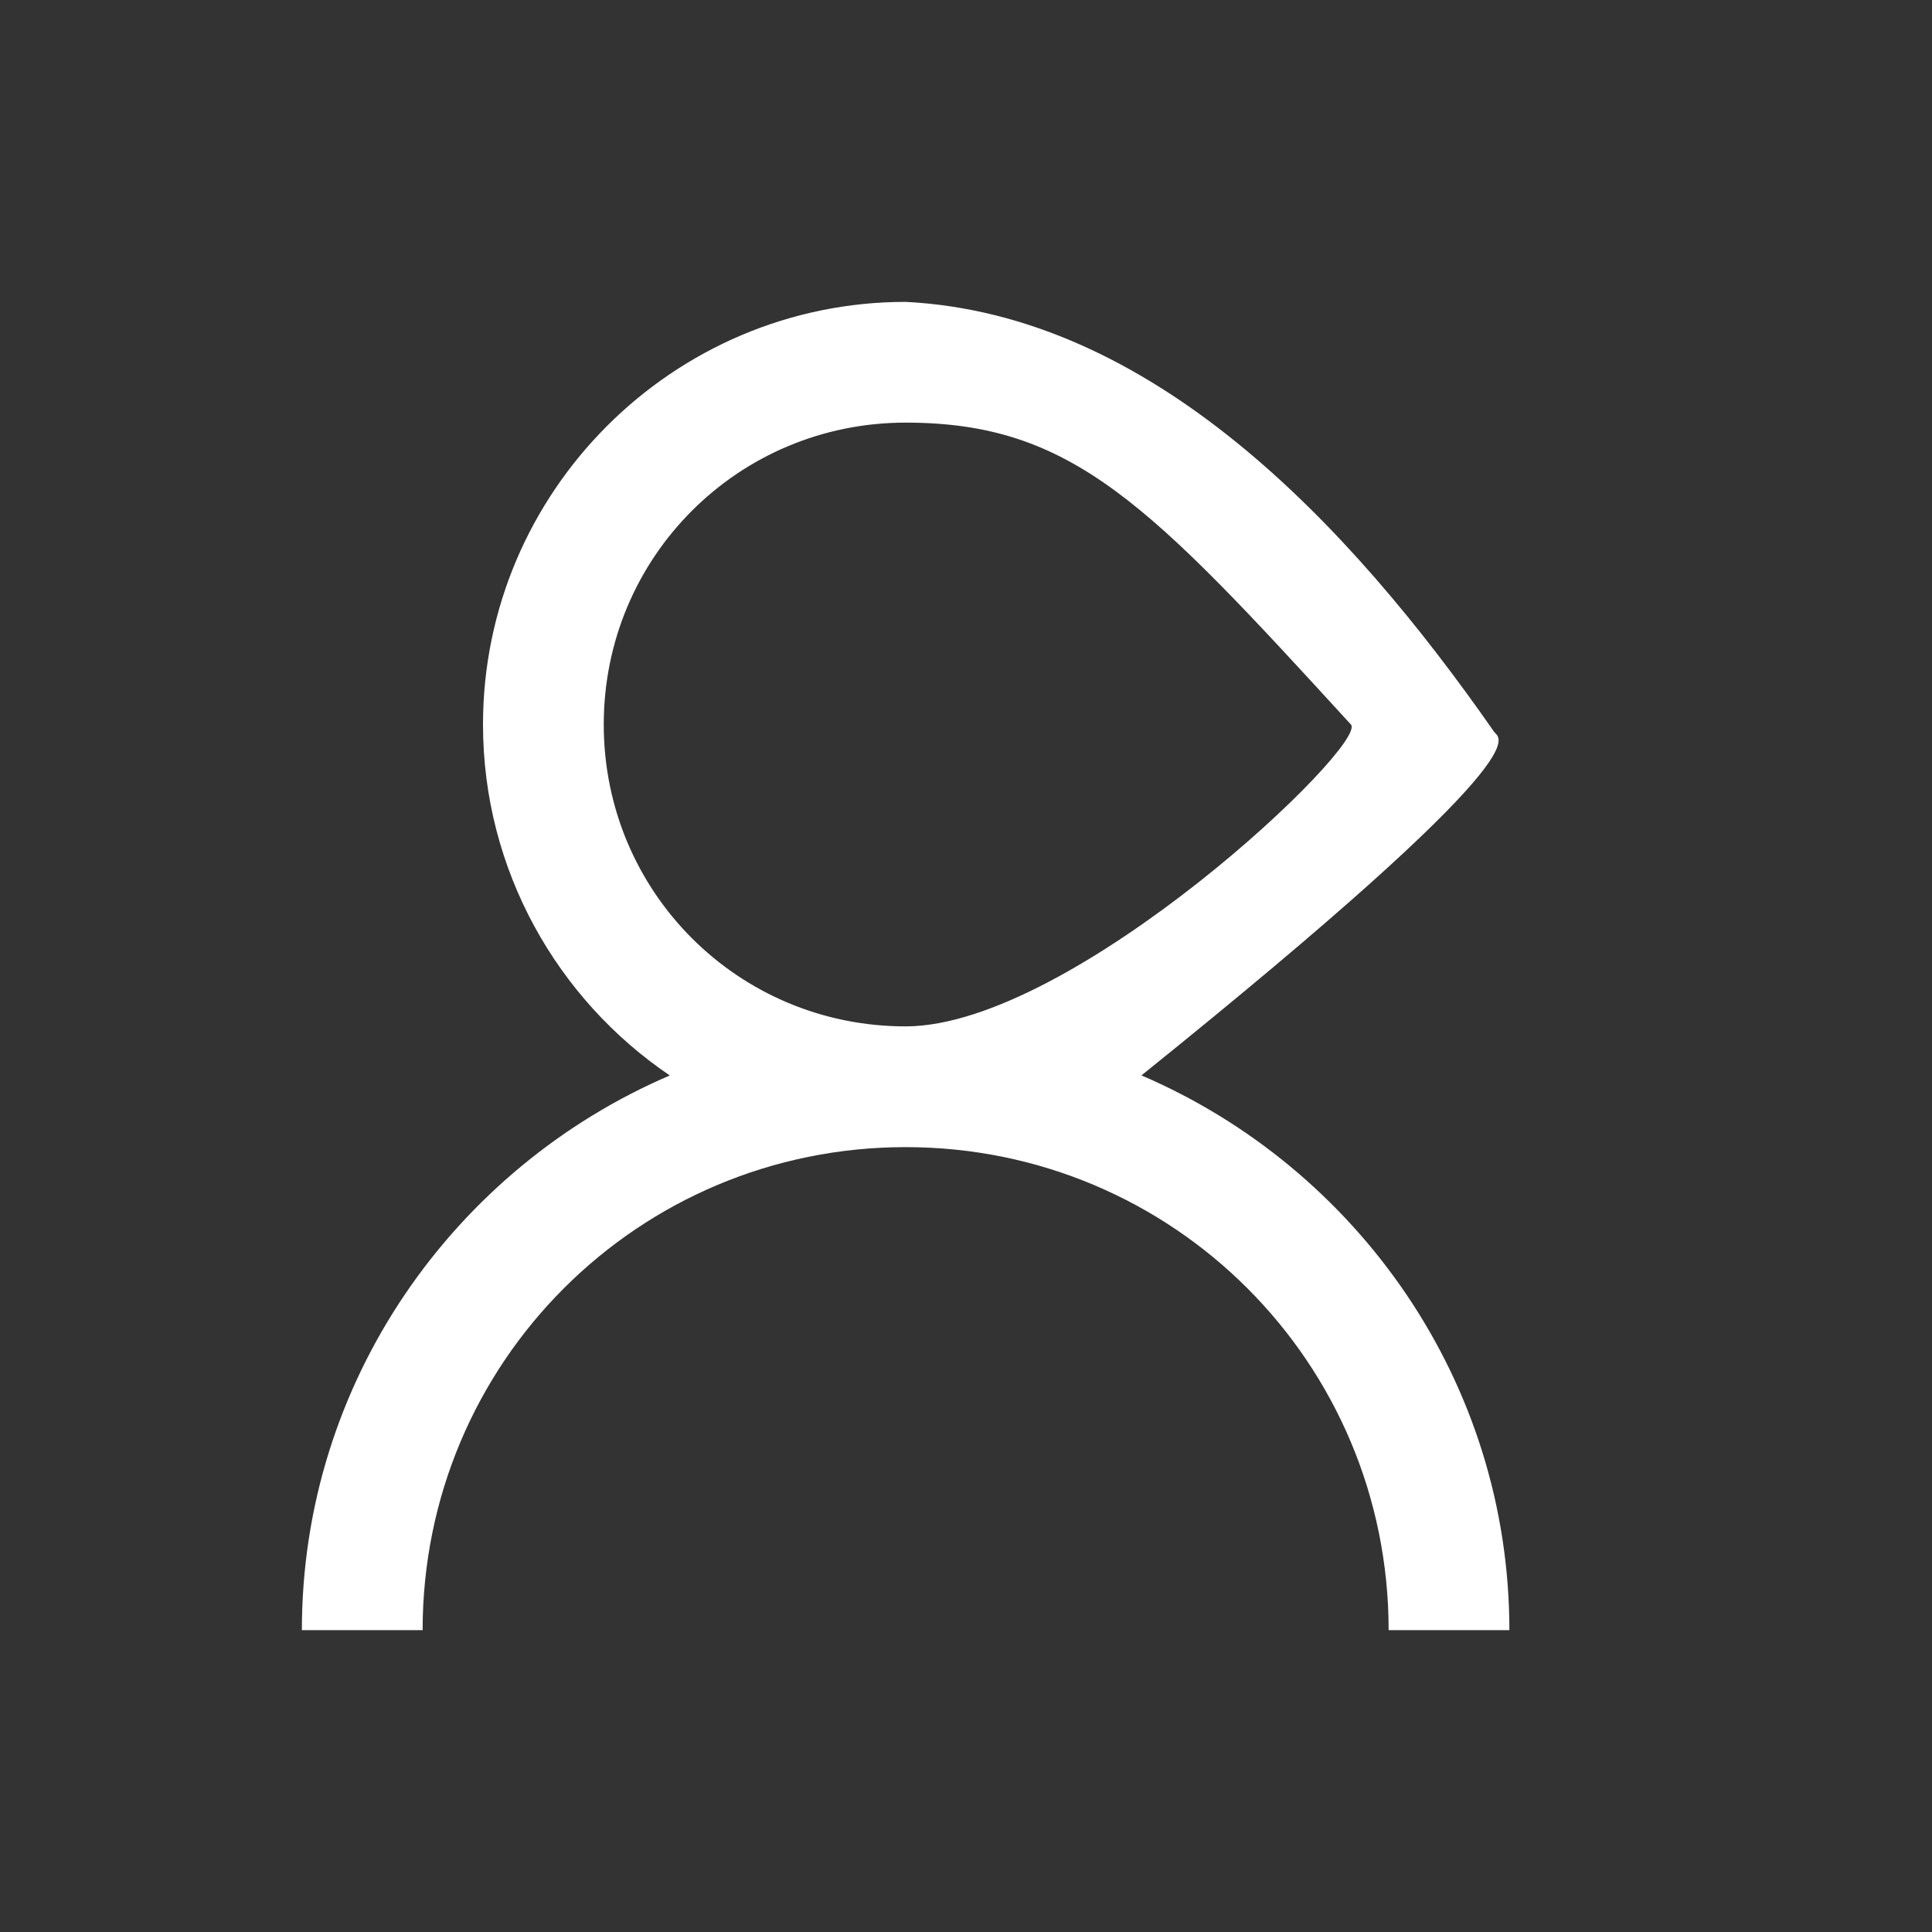 <svg viewBox="0 0 512 512" xmlns="http://www.w3.org/2000/svg" fill="#fff"><rect x="0" y="0" width="512" height="512" fill="#333333" stroke="none"/><path d="M240 112c-44.368 0-80 35.632-80 80s35.632 80 80 80 122.808-74.746 118-80c-53.3-58.252-73.632-80-118-80zm0-32c64.813 3.27 117 58 156 114 1.295 1.86 14.34 4.17-93.504 90.992C359.568 309.472 400 366.08 400 432h-32c0-70.88-57.12-128-128-128s-128 57.12-128 128H80c0-65.92 40.432-122.512 97.504-146.992C147.68 264.832 128 230.56 128 192c0-61.664 50.336-112 112-112z"/></svg>